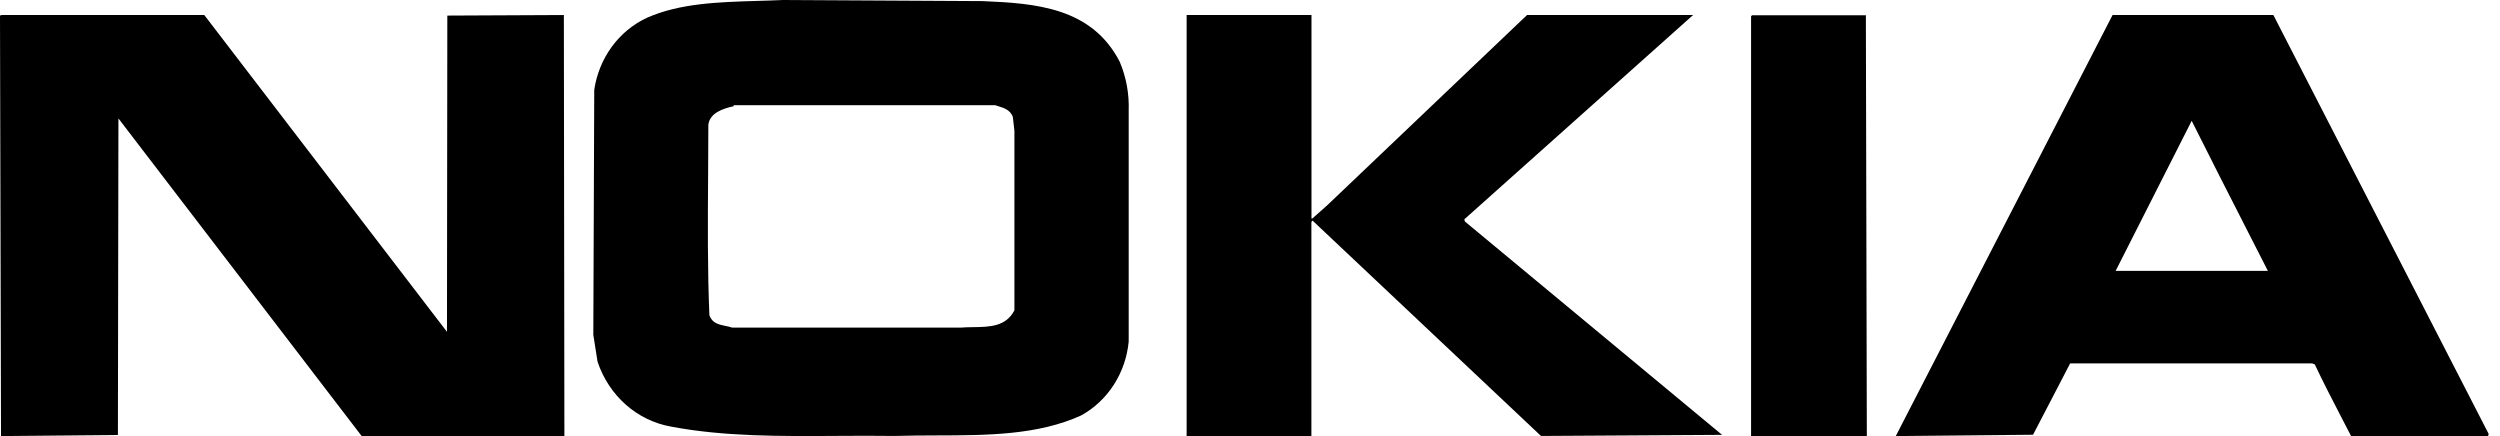 <svg width="86" height="15" viewBox="0 0 86 15" fill="none" xmlns="http://www.w3.org/2000/svg">
<path d="M15.376 11.415L15.388 0.536L19.397 0.517L19.415 15H12.441L4.074 4.074L4.056 14.963L0.035 15L0 0.536L0.053 0.517H7.027L15.376 11.415Z" fill="black"/>
<path d="M64.186 0.517L64.219 15H60.237V0.561L60.27 0.524H64.203L64.186 0.517Z" fill="black"/>
<path d="M45.115 7.506L45.133 7.526L45.651 7.067L52.53 0.517H58.242L50.373 7.544L50.392 7.619L59.239 14.959L53.01 14.997L45.148 7.585L45.112 7.641V15H40.82V0.517H45.115V7.506Z" fill="black"/>
<path fill-rule="evenodd" clip-rule="evenodd" d="M38.518 2.124C37.551 0.247 35.609 0.114 33.795 0.038L26.94 0C26.646 0.014 26.351 0.022 26.056 0.031C24.72 0.071 23.391 0.11 22.261 0.609C21.291 1.056 20.606 1.99 20.442 3.087L20.41 11.518L20.556 12.443C20.946 13.61 21.909 14.464 23.072 14.673C24.887 15.02 26.844 15.008 28.807 14.995C29.467 14.991 30.128 14.987 30.783 14.997C31.257 14.982 31.735 14.981 32.212 14.979C33.959 14.975 35.697 14.97 37.188 14.293C38.107 13.789 38.722 12.836 38.827 11.755V3.805C38.847 3.227 38.742 2.652 38.518 2.124ZM24.367 4.287C24.421 3.881 24.881 3.729 25.244 3.653L25.232 3.619H34.236C34.27 3.631 34.306 3.642 34.343 3.654C34.537 3.713 34.749 3.779 34.841 4.019L34.896 4.501V10.674C34.607 11.238 34.041 11.246 33.48 11.254C33.335 11.256 33.19 11.258 33.051 11.27H25.189C25.12 11.245 25.043 11.23 24.965 11.214C24.737 11.168 24.497 11.119 24.403 10.845C24.337 9.275 24.348 7.673 24.359 6.078C24.363 5.479 24.367 4.882 24.367 4.287Z" fill="black"/>
<path fill-rule="evenodd" clip-rule="evenodd" d="M85.596 14.999V14.937L85.625 14.956L78.204 0.517H72.672L65.215 15L69.937 14.955L71.213 12.501H79.542L79.63 12.538C79.908 13.129 80.206 13.704 80.508 14.287C80.631 14.523 80.754 14.759 80.876 14.999H85.596ZM72.778 9.318L75.394 4.156C76.018 5.405 76.668 6.679 77.317 7.95C77.551 8.407 77.784 8.863 78.015 9.318H72.778Z" fill="black"/>
</svg>
